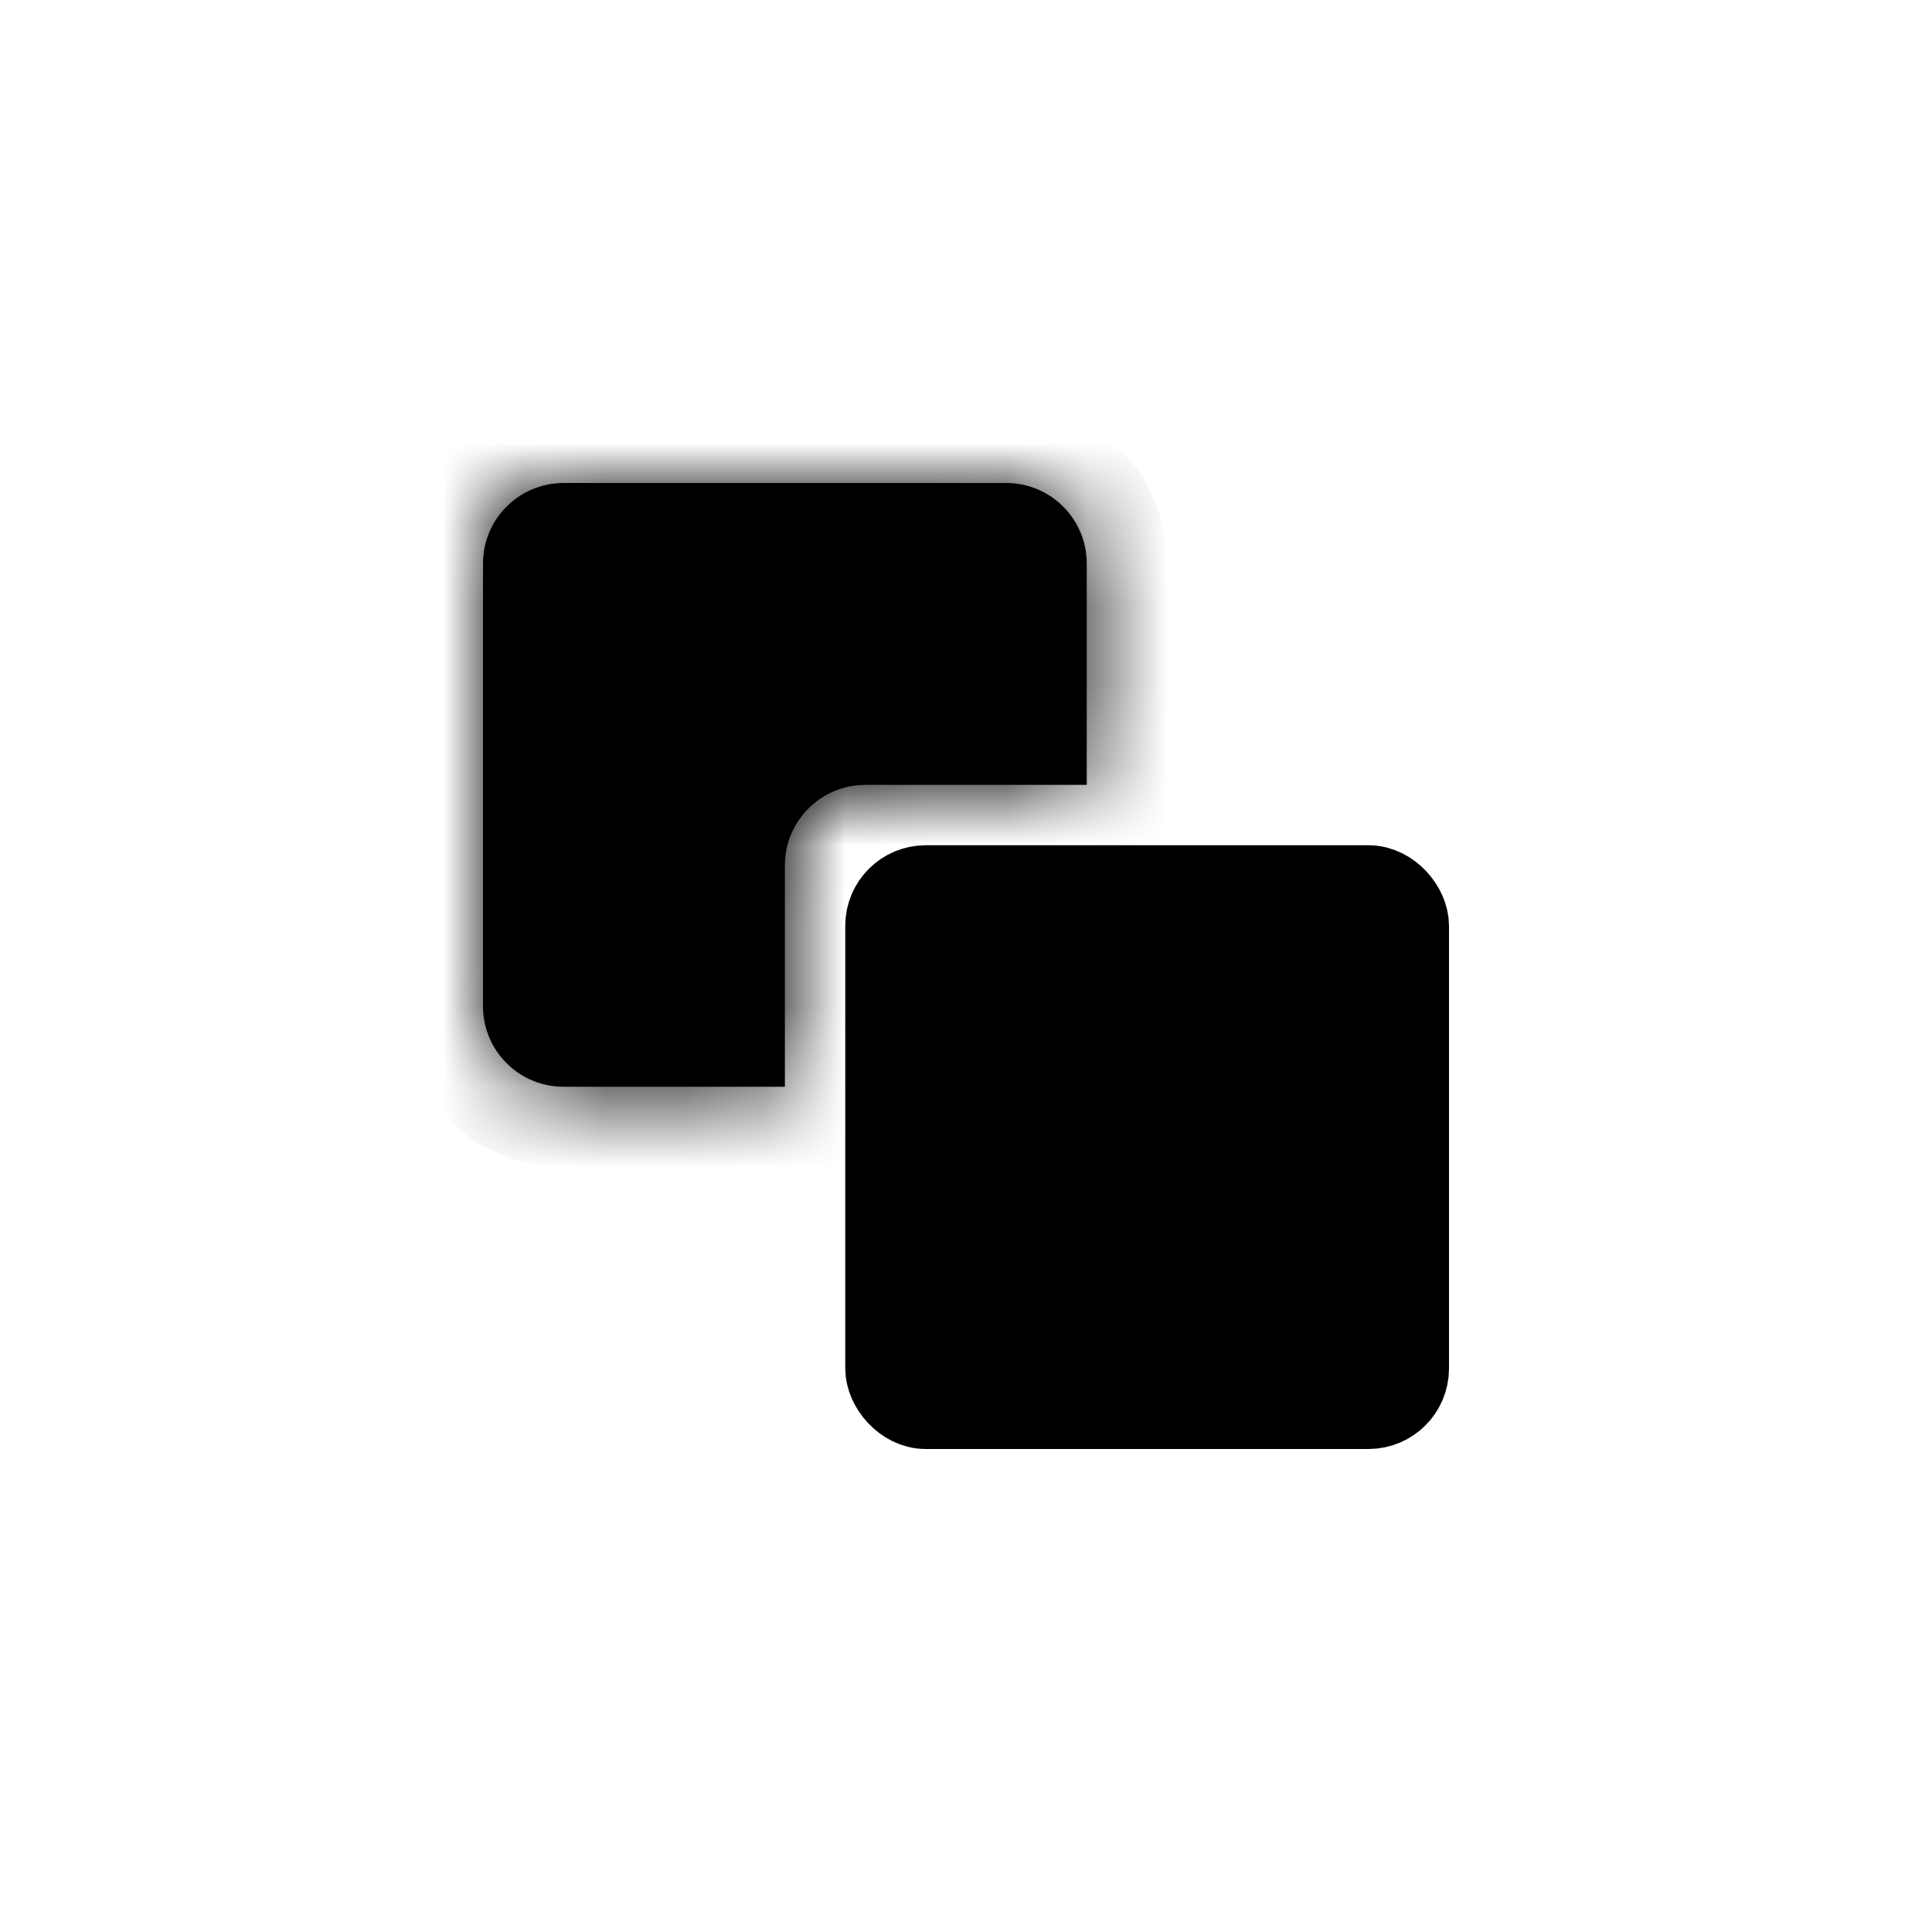 <svg width="24" height="24" viewBox="0 0 24 24" fill="none" xmlns="http://www.w3.org/2000/svg">
<rect x="11" y="11" width="6.5" height="6.5" rx="0.5" fill="black" stroke="black"/>
<mask id="path-2-inside-1_56_380" fill="white">
<path fill-rule="evenodd" clip-rule="evenodd" d="M7 6C6.448 6 6 6.448 6 7V12.5C6 13.052 6.448 13.5 7 13.5H9.75V10.75C9.75 10.198 10.198 9.75 10.75 9.75H13.5V7C13.5 6.448 13.052 6 12.5 6H7Z"/>
</mask>
<path fill-rule="evenodd" clip-rule="evenodd" d="M7 6C6.448 6 6 6.448 6 7V12.5C6 13.052 6.448 13.5 7 13.5H9.75V10.75C9.75 10.198 10.198 9.75 10.75 9.75H13.5V7C13.5 6.448 13.052 6 12.5 6H7Z" fill="black"/>
<path d="M9.75 13.5V14.5H10.75V13.5H9.75ZM13.5 9.75V10.75H14.5V9.75H13.5ZM7 7V7V5C5.895 5 5 5.895 5 7H7ZM7 12.5V7H5V12.5H7ZM7 12.5H7H5C5 13.605 5.895 14.5 7 14.5V12.5ZM9.75 12.5H7V14.5H9.75V12.5ZM10.75 13.5V10.75H8.75V13.5H10.75ZM10.75 10.75V8.75C9.645 8.75 8.75 9.645 8.75 10.75H10.75ZM10.75 10.75H13.5V8.75H10.75V10.75ZM12.5 7V9.75H14.5V7H12.5ZM12.5 7H14.5C14.5 5.895 13.605 5 12.5 5V7ZM7 7H12.5V5H7V7Z" fill="black" mask="url(#path-2-inside-1_56_380)"/>
</svg>
